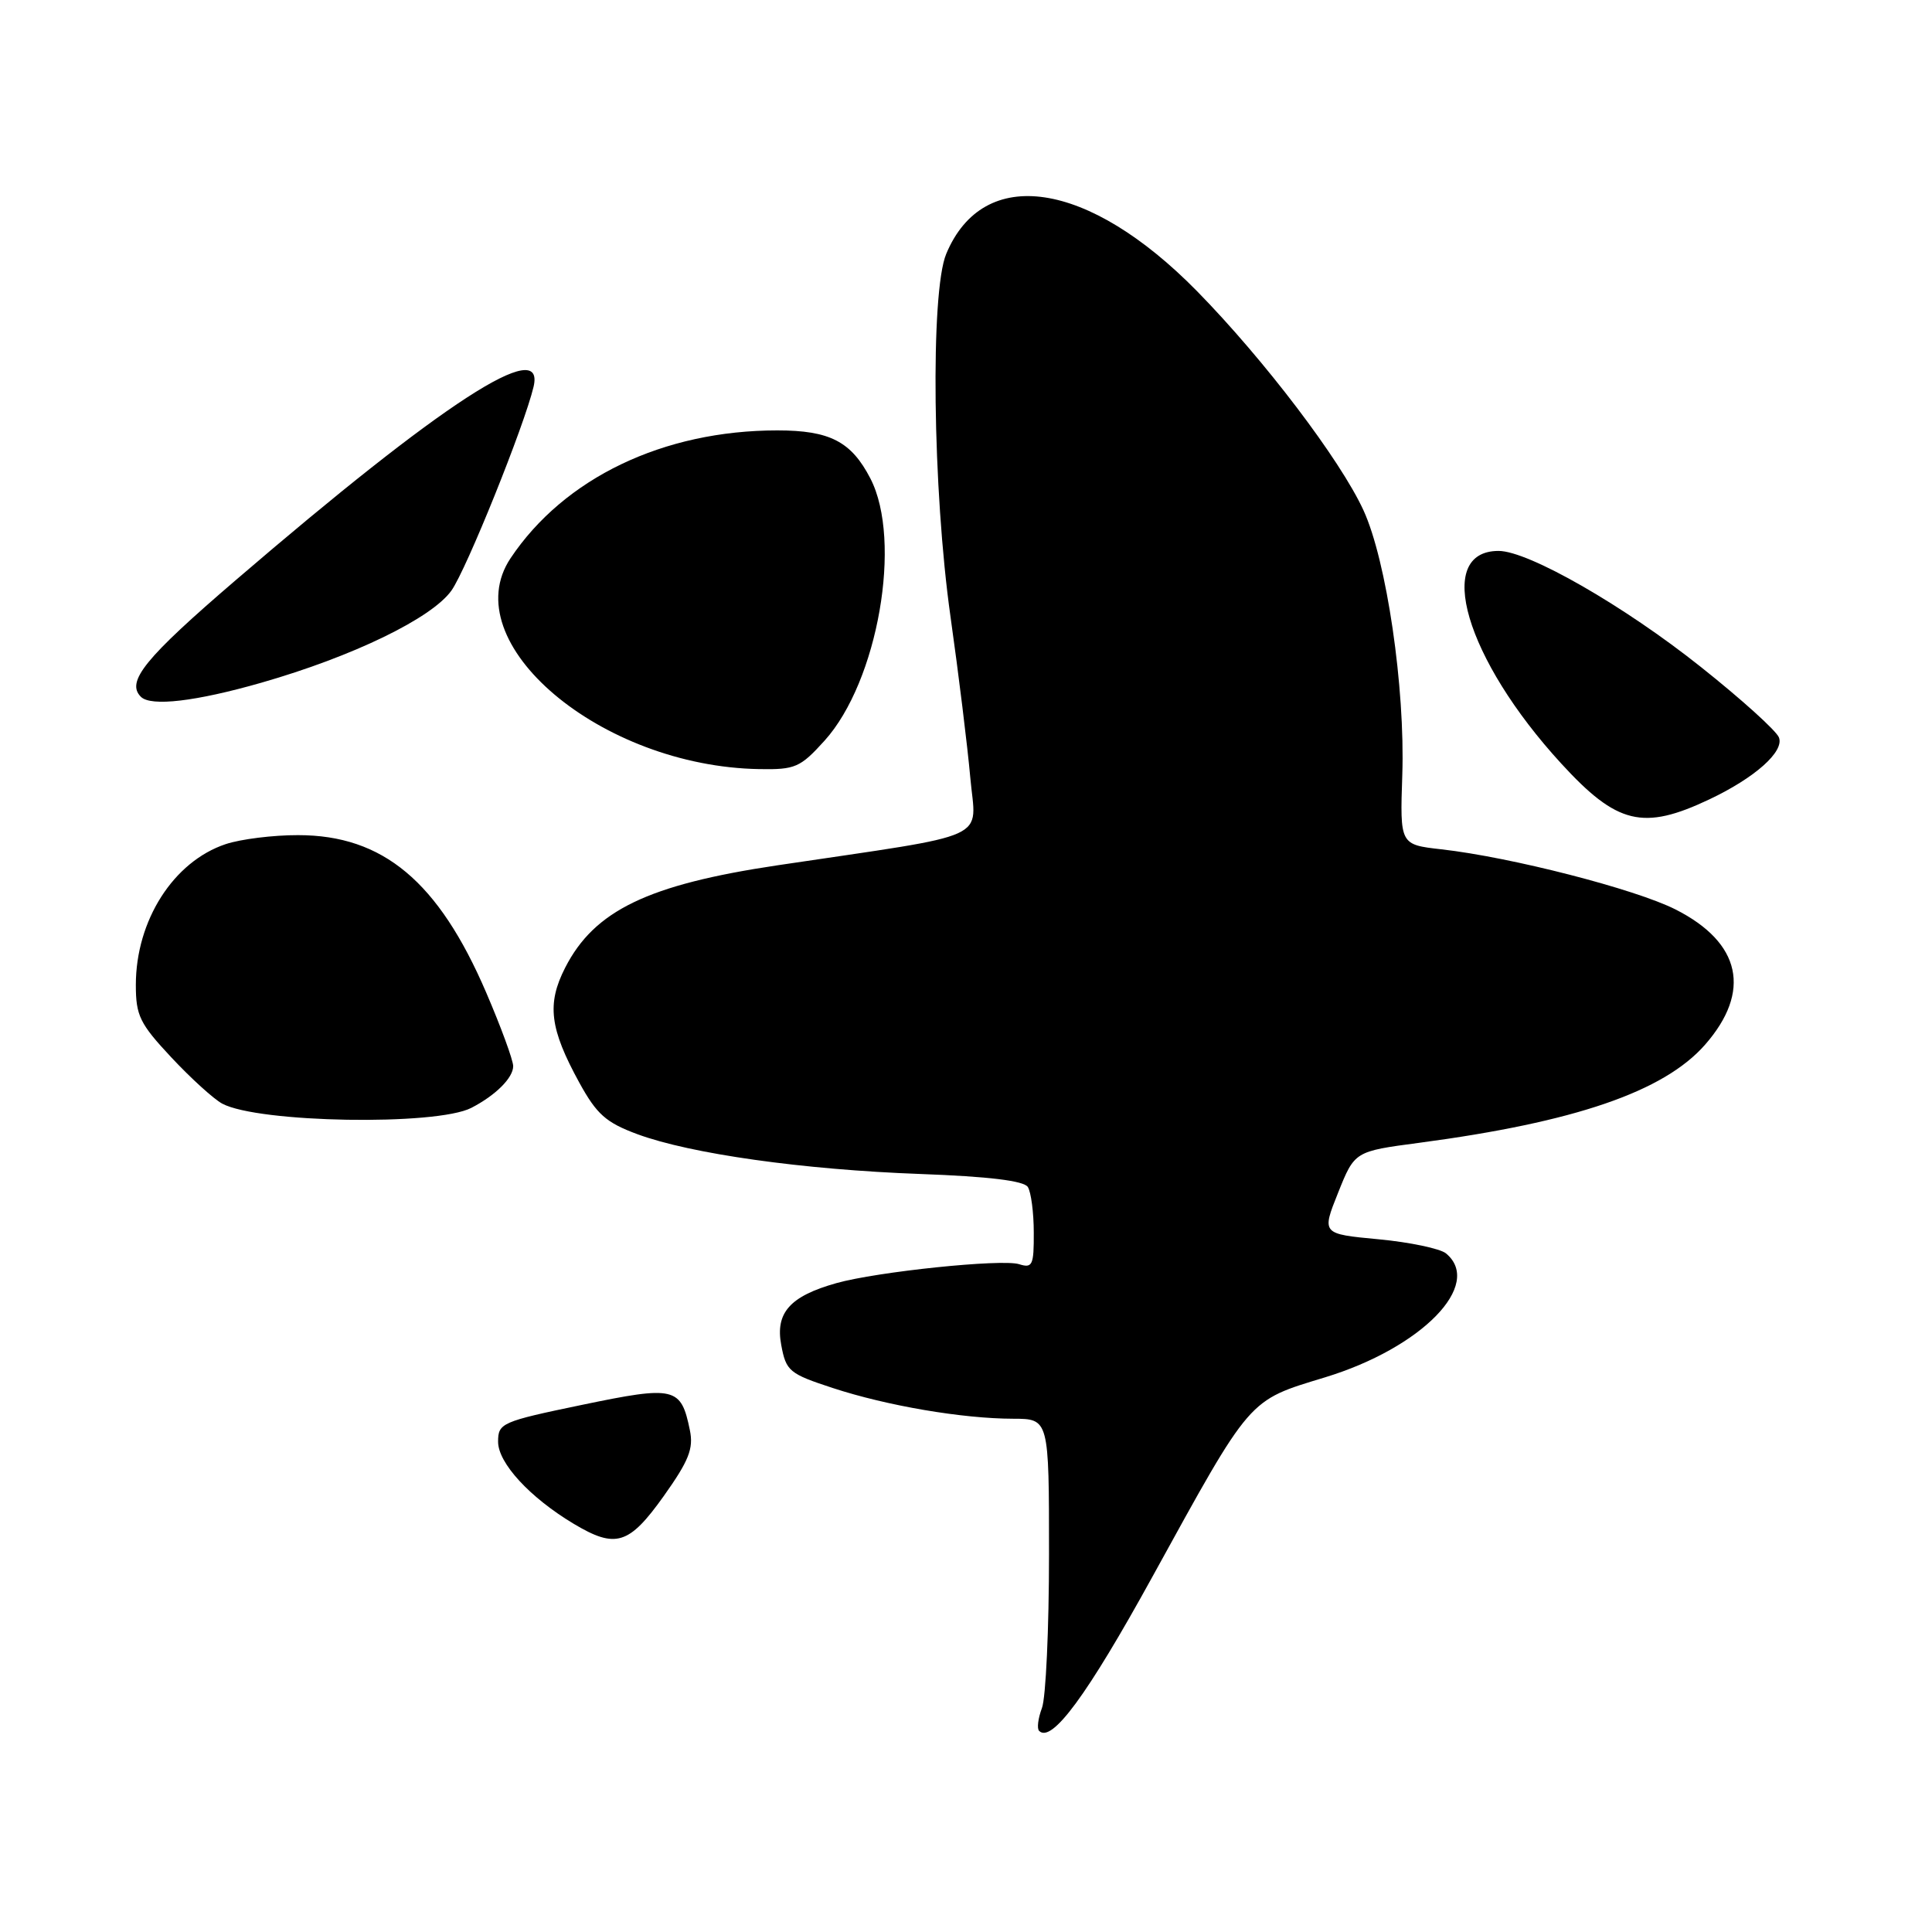 <?xml version="1.0" encoding="UTF-8" standalone="no"?>
<!DOCTYPE svg PUBLIC "-//W3C//DTD SVG 1.1//EN" "http://www.w3.org/Graphics/SVG/1.1/DTD/svg11.dtd" >
<svg xmlns="http://www.w3.org/2000/svg" xmlns:xlink="http://www.w3.org/1999/xlink" version="1.1" viewBox="0 0 256 256">
 <g >
 <path fill="currentColor"
d=" M 152.66 209.00 C 165.91 184.93 165.30 185.64 175.59 182.50 C 188.40 178.59 196.58 170.21 191.60 166.08 C 190.83 165.45 186.81 164.60 182.66 164.21 C 175.12 163.50 175.12 163.50 177.31 158.03 C 179.50 152.56 179.50 152.56 188.04 151.43 C 208.69 148.69 220.46 144.65 225.92 138.44 C 232.11 131.38 230.71 124.91 222.02 120.51 C 216.69 117.81 200.22 113.58 191.00 112.54 C 185.50 111.92 185.50 111.92 185.81 102.71 C 186.20 91.13 183.73 74.26 180.66 67.60 C 177.58 60.91 167.53 47.68 158.63 38.60 C 144.17 23.87 130.32 21.80 125.38 33.64 C 123.26 38.71 123.57 64.92 125.95 81.74 C 127.02 89.31 128.20 98.90 128.57 103.05 C 129.32 111.53 131.92 110.35 103.00 114.66 C 85.86 117.22 78.75 120.65 74.89 128.22 C 72.43 133.03 72.84 136.30 76.77 143.47 C 79.07 147.65 80.29 148.74 84.44 150.28 C 91.51 152.89 106.38 154.99 121.96 155.56 C 131.00 155.89 135.67 156.46 136.19 157.28 C 136.62 157.95 136.98 160.67 136.98 163.32 C 137.00 167.66 136.81 168.07 135.03 167.51 C 132.75 166.79 116.24 168.50 110.83 170.02 C 104.67 171.75 102.71 173.95 103.52 178.23 C 104.16 181.68 104.58 182.03 110.35 183.92 C 117.55 186.28 127.55 187.98 134.25 187.99 C 139.00 188.00 139.00 188.00 139.00 205.93 C 139.00 215.80 138.58 224.98 138.06 226.33 C 137.55 227.69 137.38 229.05 137.69 229.35 C 139.36 231.02 144.05 224.64 152.66 209.00 Z  M 87.94 198.25 C 91.28 193.55 91.92 191.95 91.41 189.50 C 90.24 183.78 89.44 183.59 77.13 186.15 C 66.44 188.37 66.00 188.57 66.00 191.04 C 66.00 193.86 70.21 198.43 76.00 201.90 C 81.58 205.24 83.34 204.70 87.94 198.25 Z  M 62.45 146.80 C 65.67 145.14 68.00 142.82 68.00 141.27 C 68.00 140.49 66.39 136.09 64.42 131.51 C 58.10 116.81 50.76 110.66 39.50 110.66 C 36.20 110.65 31.89 111.19 29.91 111.85 C 22.98 114.16 18.00 121.97 18.00 130.51 C 18.00 134.58 18.52 135.64 22.71 140.12 C 25.30 142.89 28.33 145.64 29.45 146.24 C 34.22 148.79 57.81 149.19 62.45 146.80 Z  M 226.50 105.92 C 232.54 103.06 236.44 99.59 235.72 97.72 C 235.39 96.84 230.74 92.64 225.39 88.39 C 215.20 80.27 202.52 73.00 198.57 73.00 C 189.96 73.00 194.18 87.33 206.86 101.16 C 214.27 109.25 217.72 110.08 226.50 105.92 Z  M 109.26 98.14 C 116.33 90.31 119.59 71.64 115.33 63.40 C 112.80 58.50 109.95 57.03 103.00 57.03 C 87.90 57.03 74.76 63.33 67.65 73.97 C 60.19 85.15 79.56 101.57 100.63 101.91 C 105.37 101.99 106.04 101.70 109.26 98.14 Z  M 34.64 90.46 C 46.77 86.98 57.21 81.92 59.82 78.25 C 61.80 75.47 69.49 56.38 70.70 51.25 C 72.30 44.47 58.62 53.35 31.25 76.86 C 19.19 87.21 16.66 90.33 18.67 92.33 C 19.99 93.65 25.94 92.95 34.64 90.46 Z "/>
</g>
</svg>